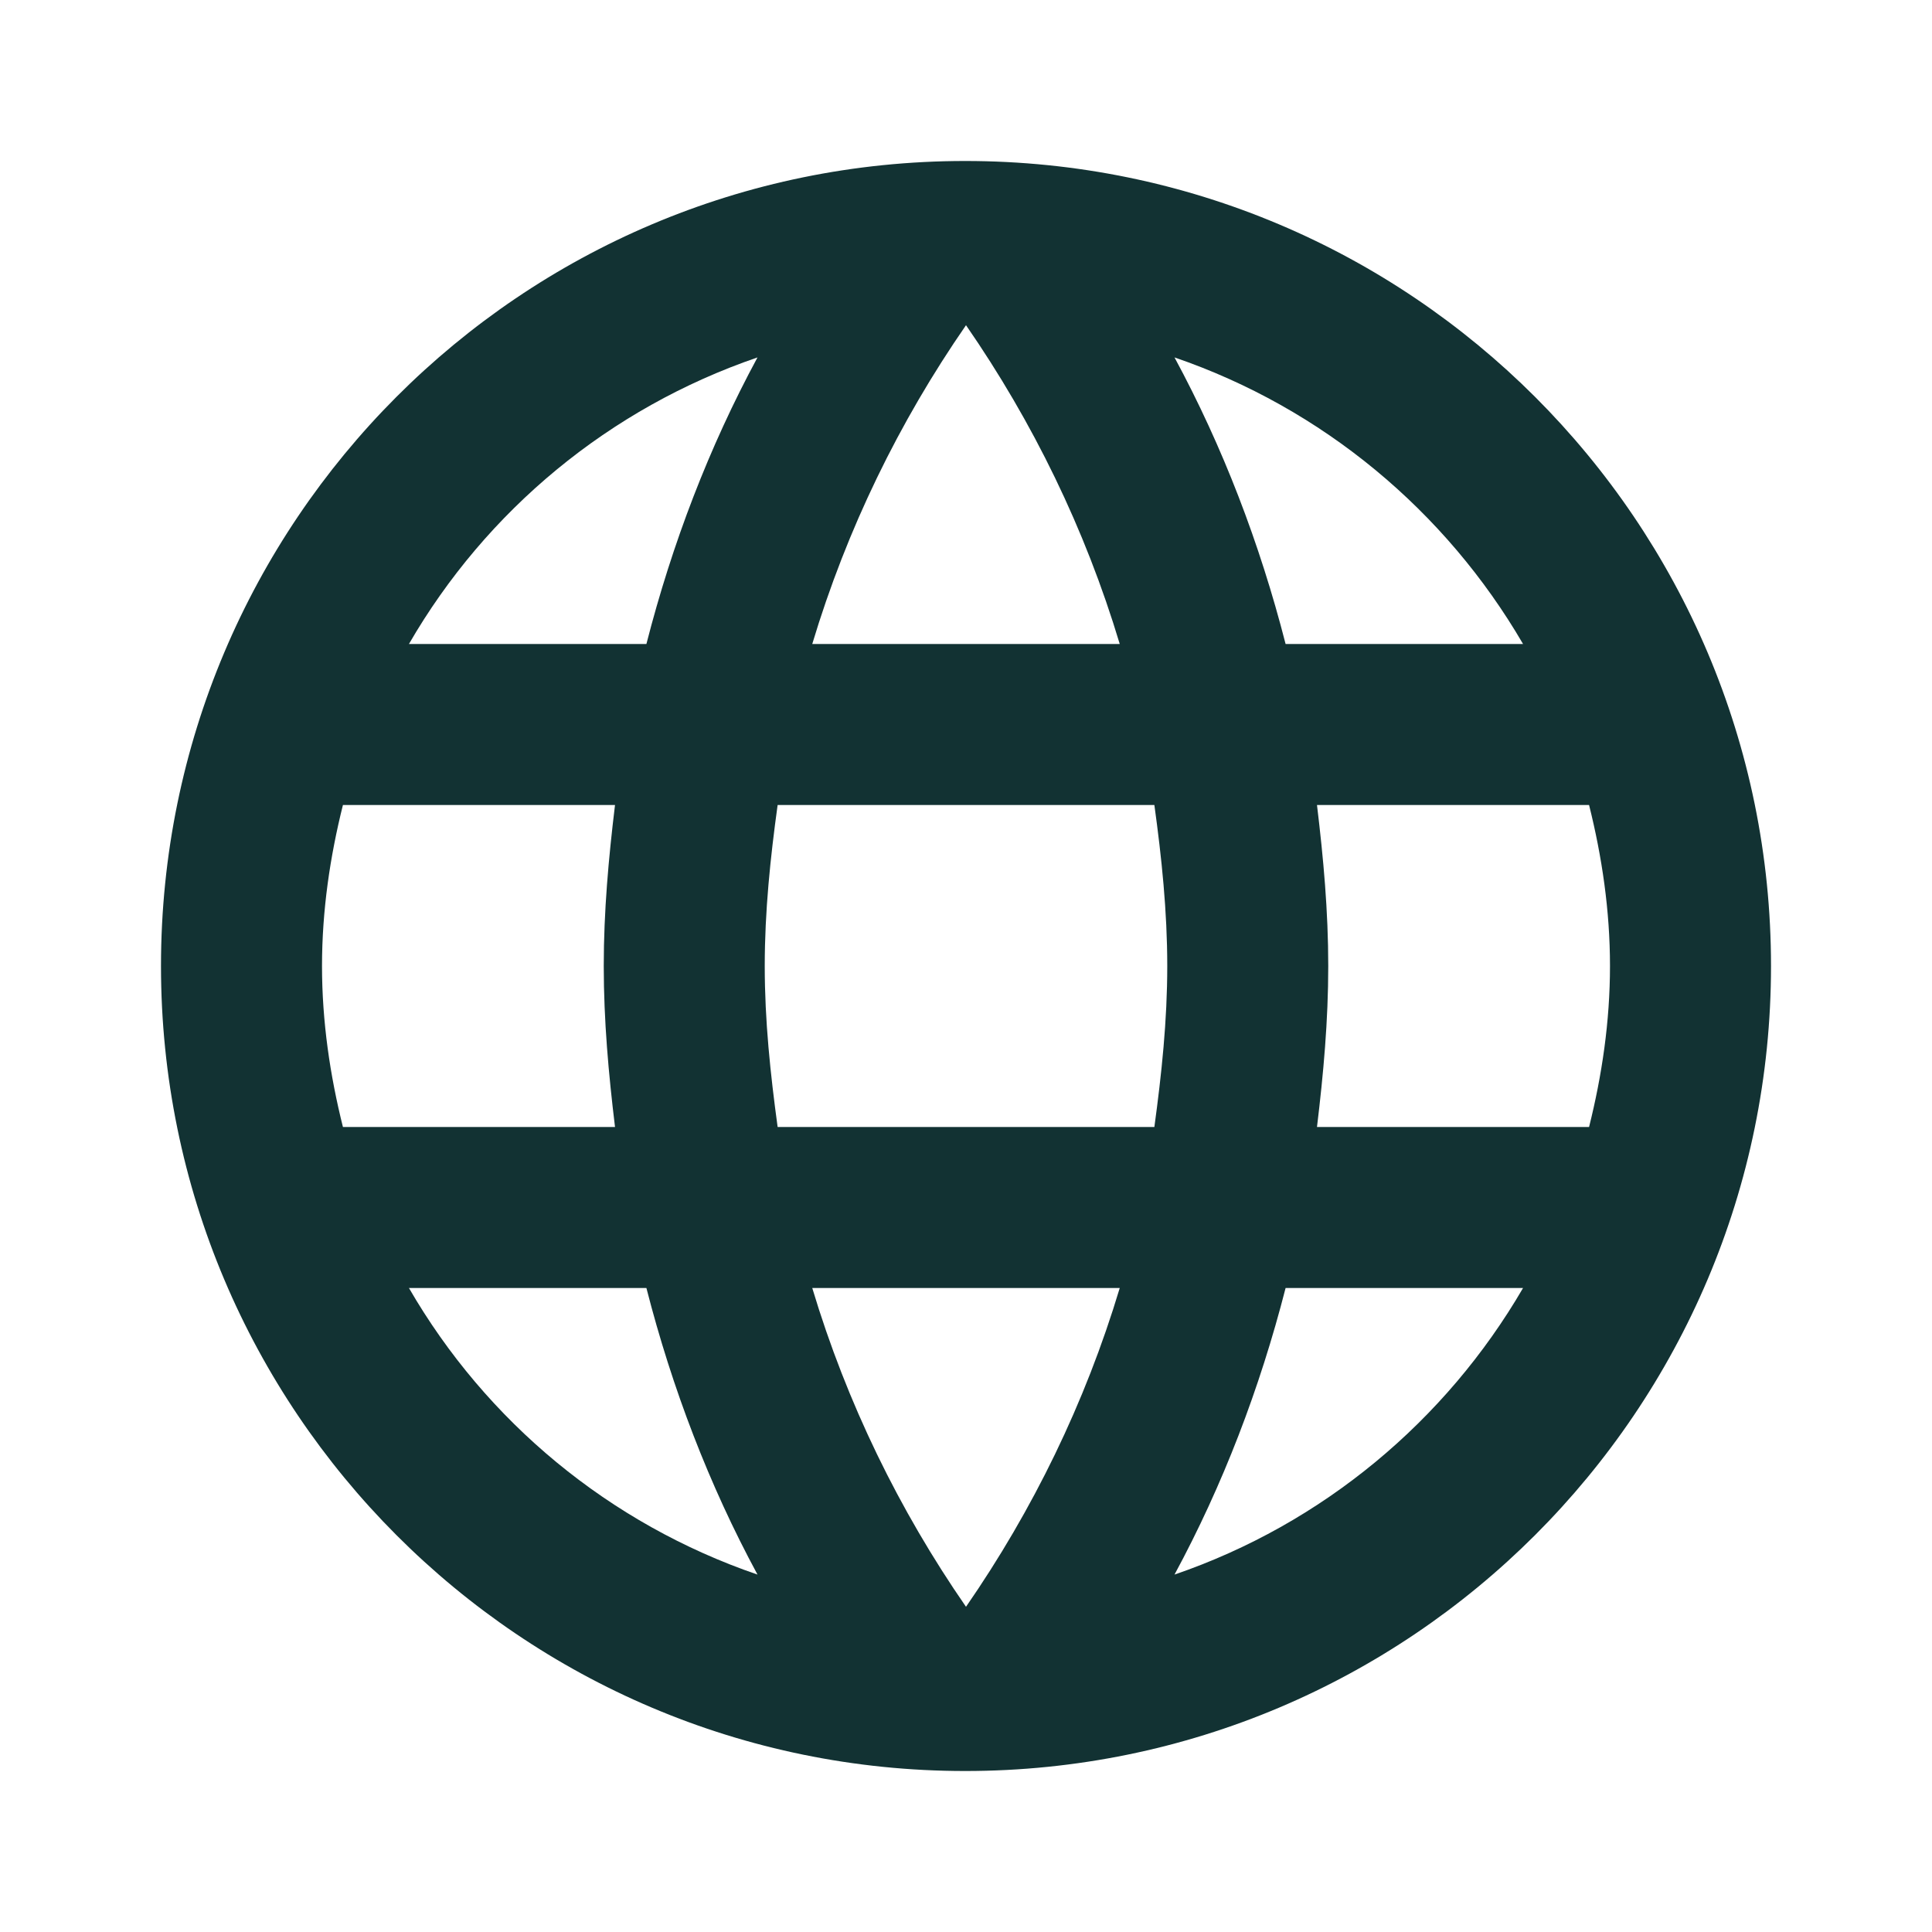 <svg width="64" height="64" viewBox="0 0 64 64" fill="none" xmlns="http://www.w3.org/2000/svg">
<path d="M31.973 5.333C17.253 5.333 5.333 17.28 5.333 32C5.333 46.72 17.253 58.667 31.973 58.667C46.72 58.667 58.667 46.72 58.667 32C58.667 17.28 46.72 5.333 31.973 5.333ZM50.453 21.333H42.587C41.733 18 40.507 14.8 38.907 11.84C43.813 13.52 47.893 16.933 50.453 21.333ZM32 10.773C34.213 13.973 35.947 17.52 37.093 21.333H26.907C28.053 17.52 29.787 13.973 32 10.773ZM11.36 37.333C10.933 35.627 10.667 33.84 10.667 32C10.667 30.16 10.933 28.373 11.36 26.667H20.373C20.16 28.427 20 30.187 20 32C20 33.813 20.16 35.573 20.373 37.333H11.36ZM13.547 42.667H21.413C22.267 46 23.493 49.2 25.093 52.16C20.187 50.48 16.107 47.093 13.547 42.667ZM21.413 21.333H13.547C16.107 16.907 20.187 13.52 25.093 11.84C23.493 14.8 22.267 18 21.413 21.333ZM32 53.227C29.787 50.027 28.053 46.48 26.907 42.667H37.093C35.947 46.48 34.213 50.027 32 53.227ZM38.24 37.333H25.76C25.52 35.573 25.333 33.813 25.333 32C25.333 30.187 25.52 28.4 25.76 26.667H38.24C38.48 28.4 38.667 30.187 38.667 32C38.667 33.813 38.48 35.573 38.24 37.333ZM38.907 52.16C40.507 49.2 41.733 46 42.587 42.667H50.453C47.893 47.067 43.813 50.48 38.907 52.16ZM43.627 37.333C43.84 35.573 44 33.813 44 32C44 30.187 43.84 28.427 43.627 26.667H52.64C53.067 28.373 53.333 30.16 53.333 32C53.333 33.84 53.067 35.627 52.64 37.333H43.627Z" fill="#123233"/>
</svg>
